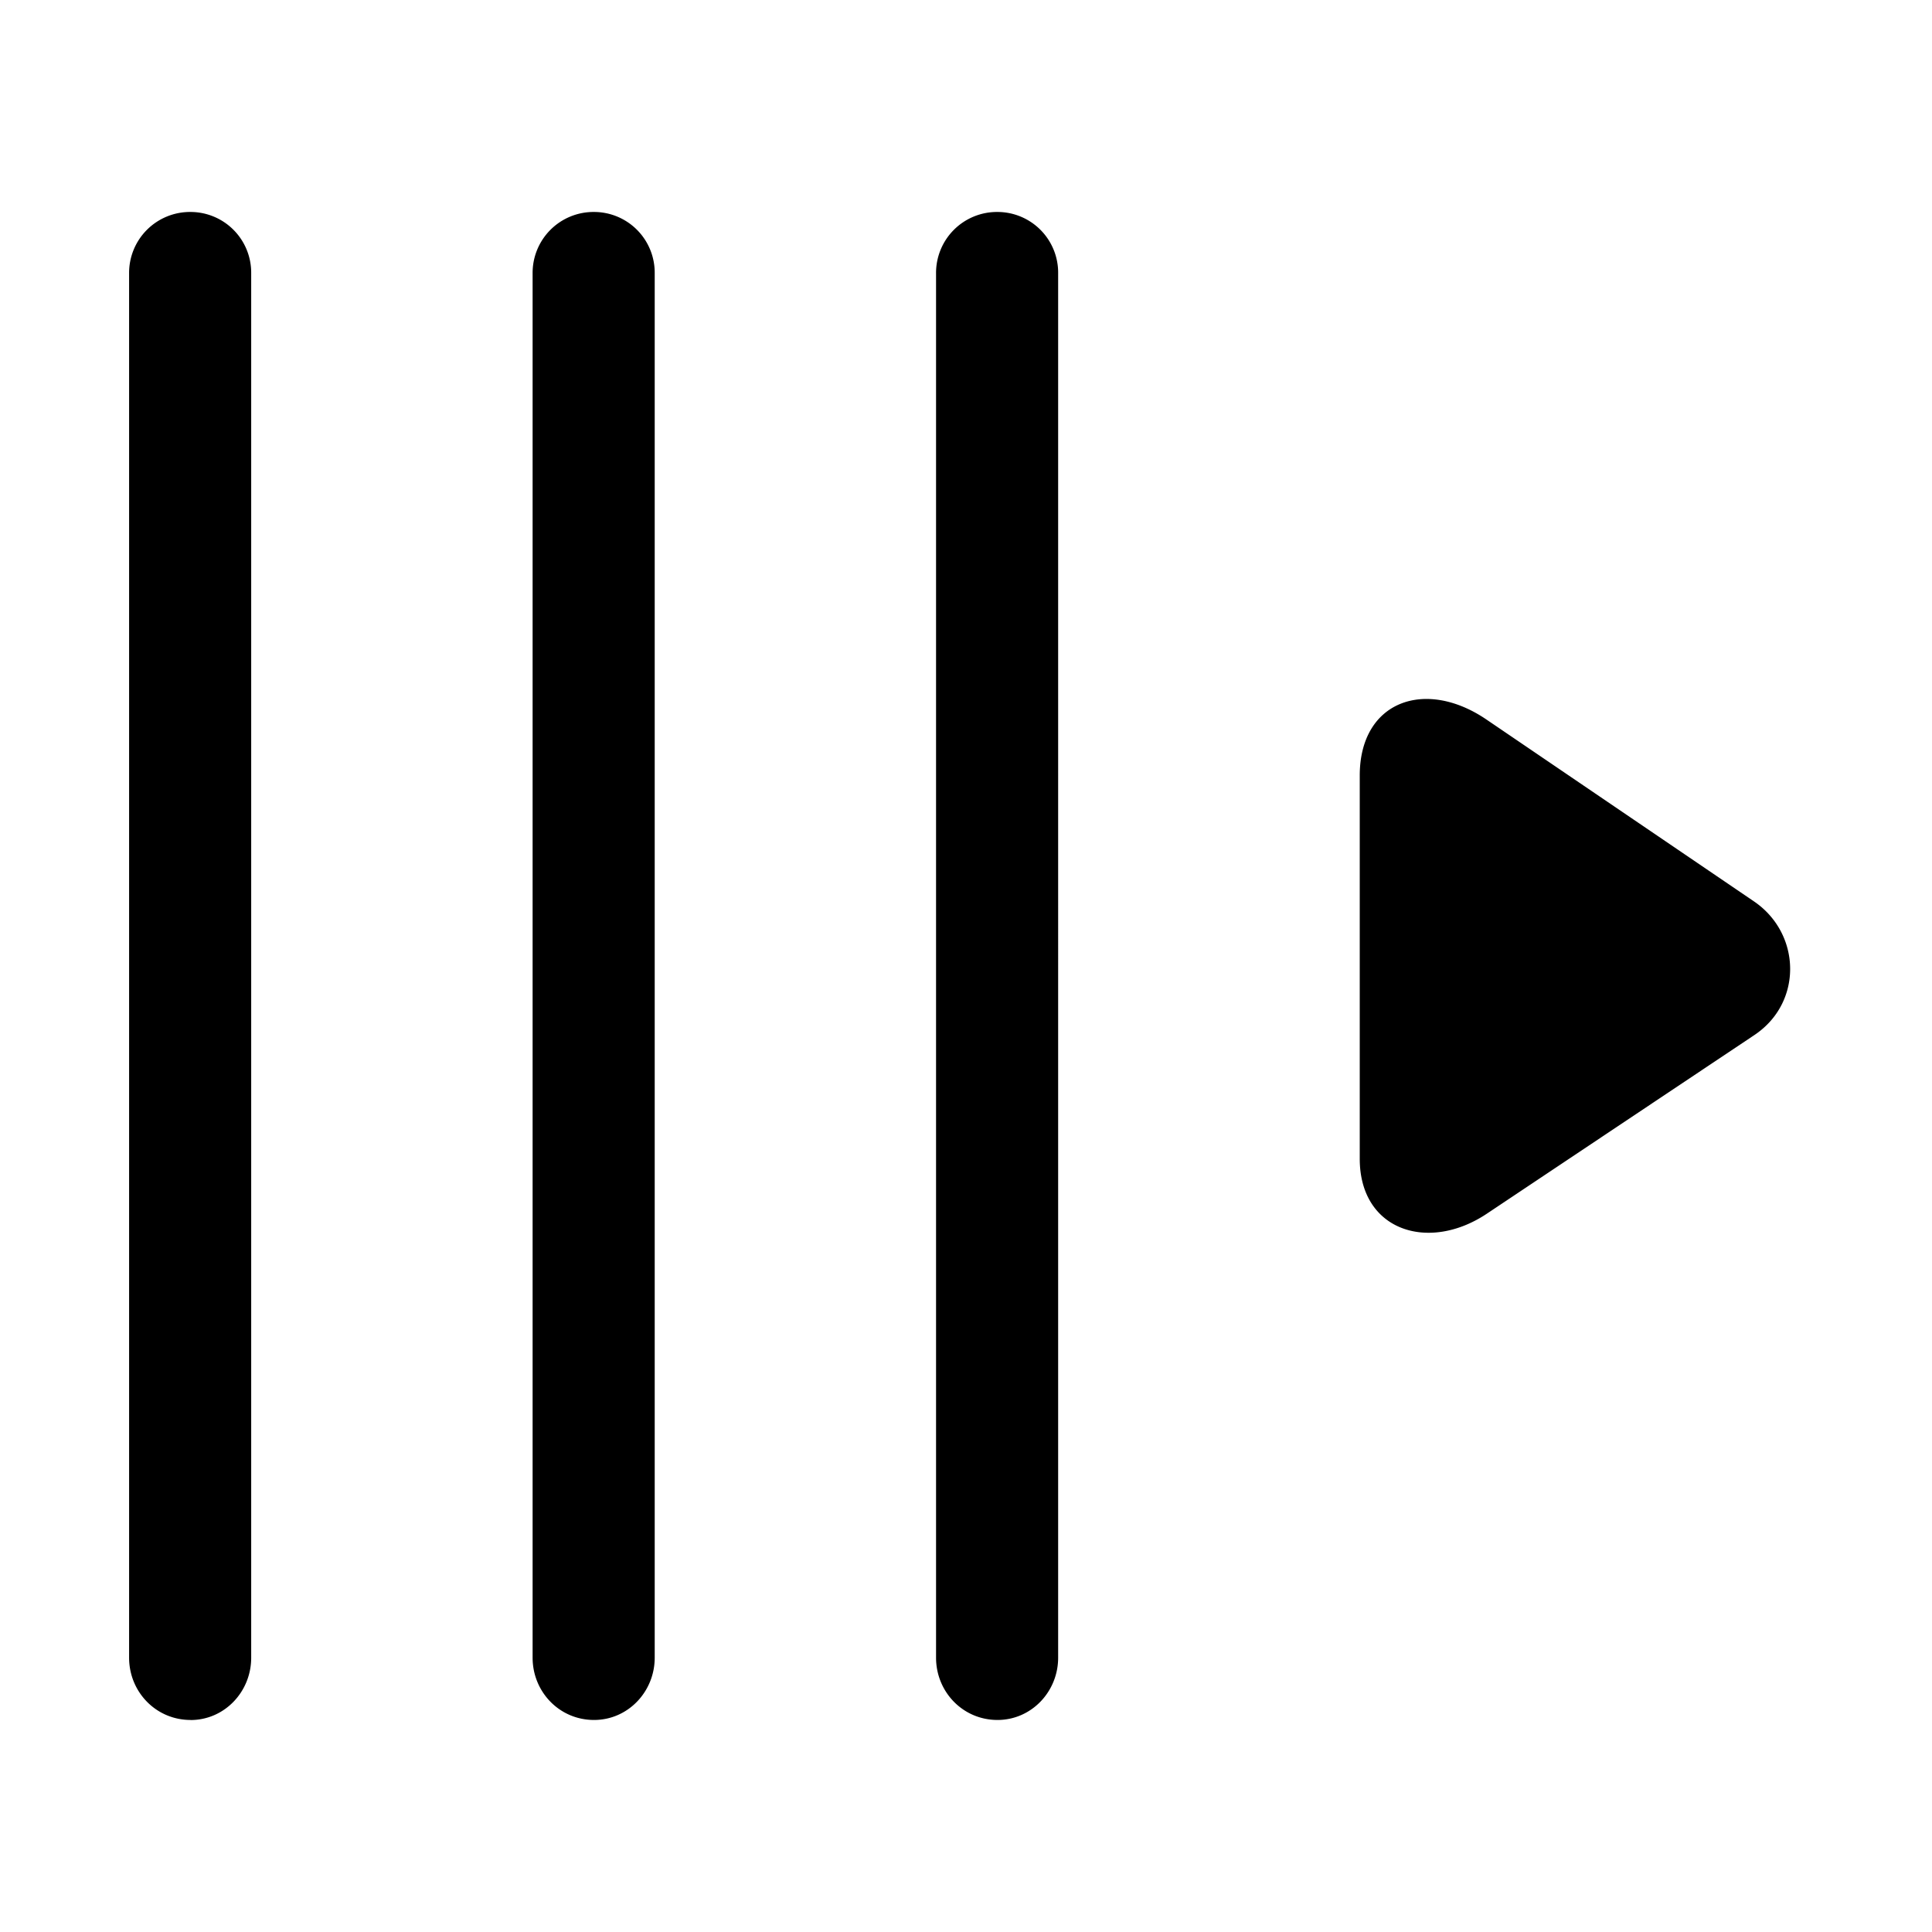 <svg xmlns="http://www.w3.org/2000/svg" xmlns:xlink="http://www.w3.org/1999/xlink" width="56" height="56" viewBox="0 0 56 56"><path fill="currentColor" d="M5.524 49.856c.984 0 1.757-.82 1.757-1.805V7.926a1.76 1.76 0 0 0-1.757-1.782a1.766 1.766 0 0 0-1.782 1.782V48.05c0 .984.774 1.804 1.782 1.804m11.695 0c.984 0 1.758-.82 1.758-1.805V7.926a1.76 1.76 0 0 0-1.758-1.782a1.766 1.766 0 0 0-1.781 1.782V48.05c0 .984.773 1.804 1.78 1.804m11.695 0c.984 0 1.758-.82 1.758-1.805V7.926a1.76 1.76 0 0 0-1.758-1.782a1.766 1.766 0 0 0-1.781 1.782V48.05c0 .984.773 1.804 1.781 1.804m14.18-14.672l7.758-5.18c1.406-.938 1.36-2.93 0-3.867l-7.758-5.274c-1.781-1.218-3.68-.539-3.68 1.617v11.11c0 2.086 1.992 2.719 3.68 1.594"/></svg>